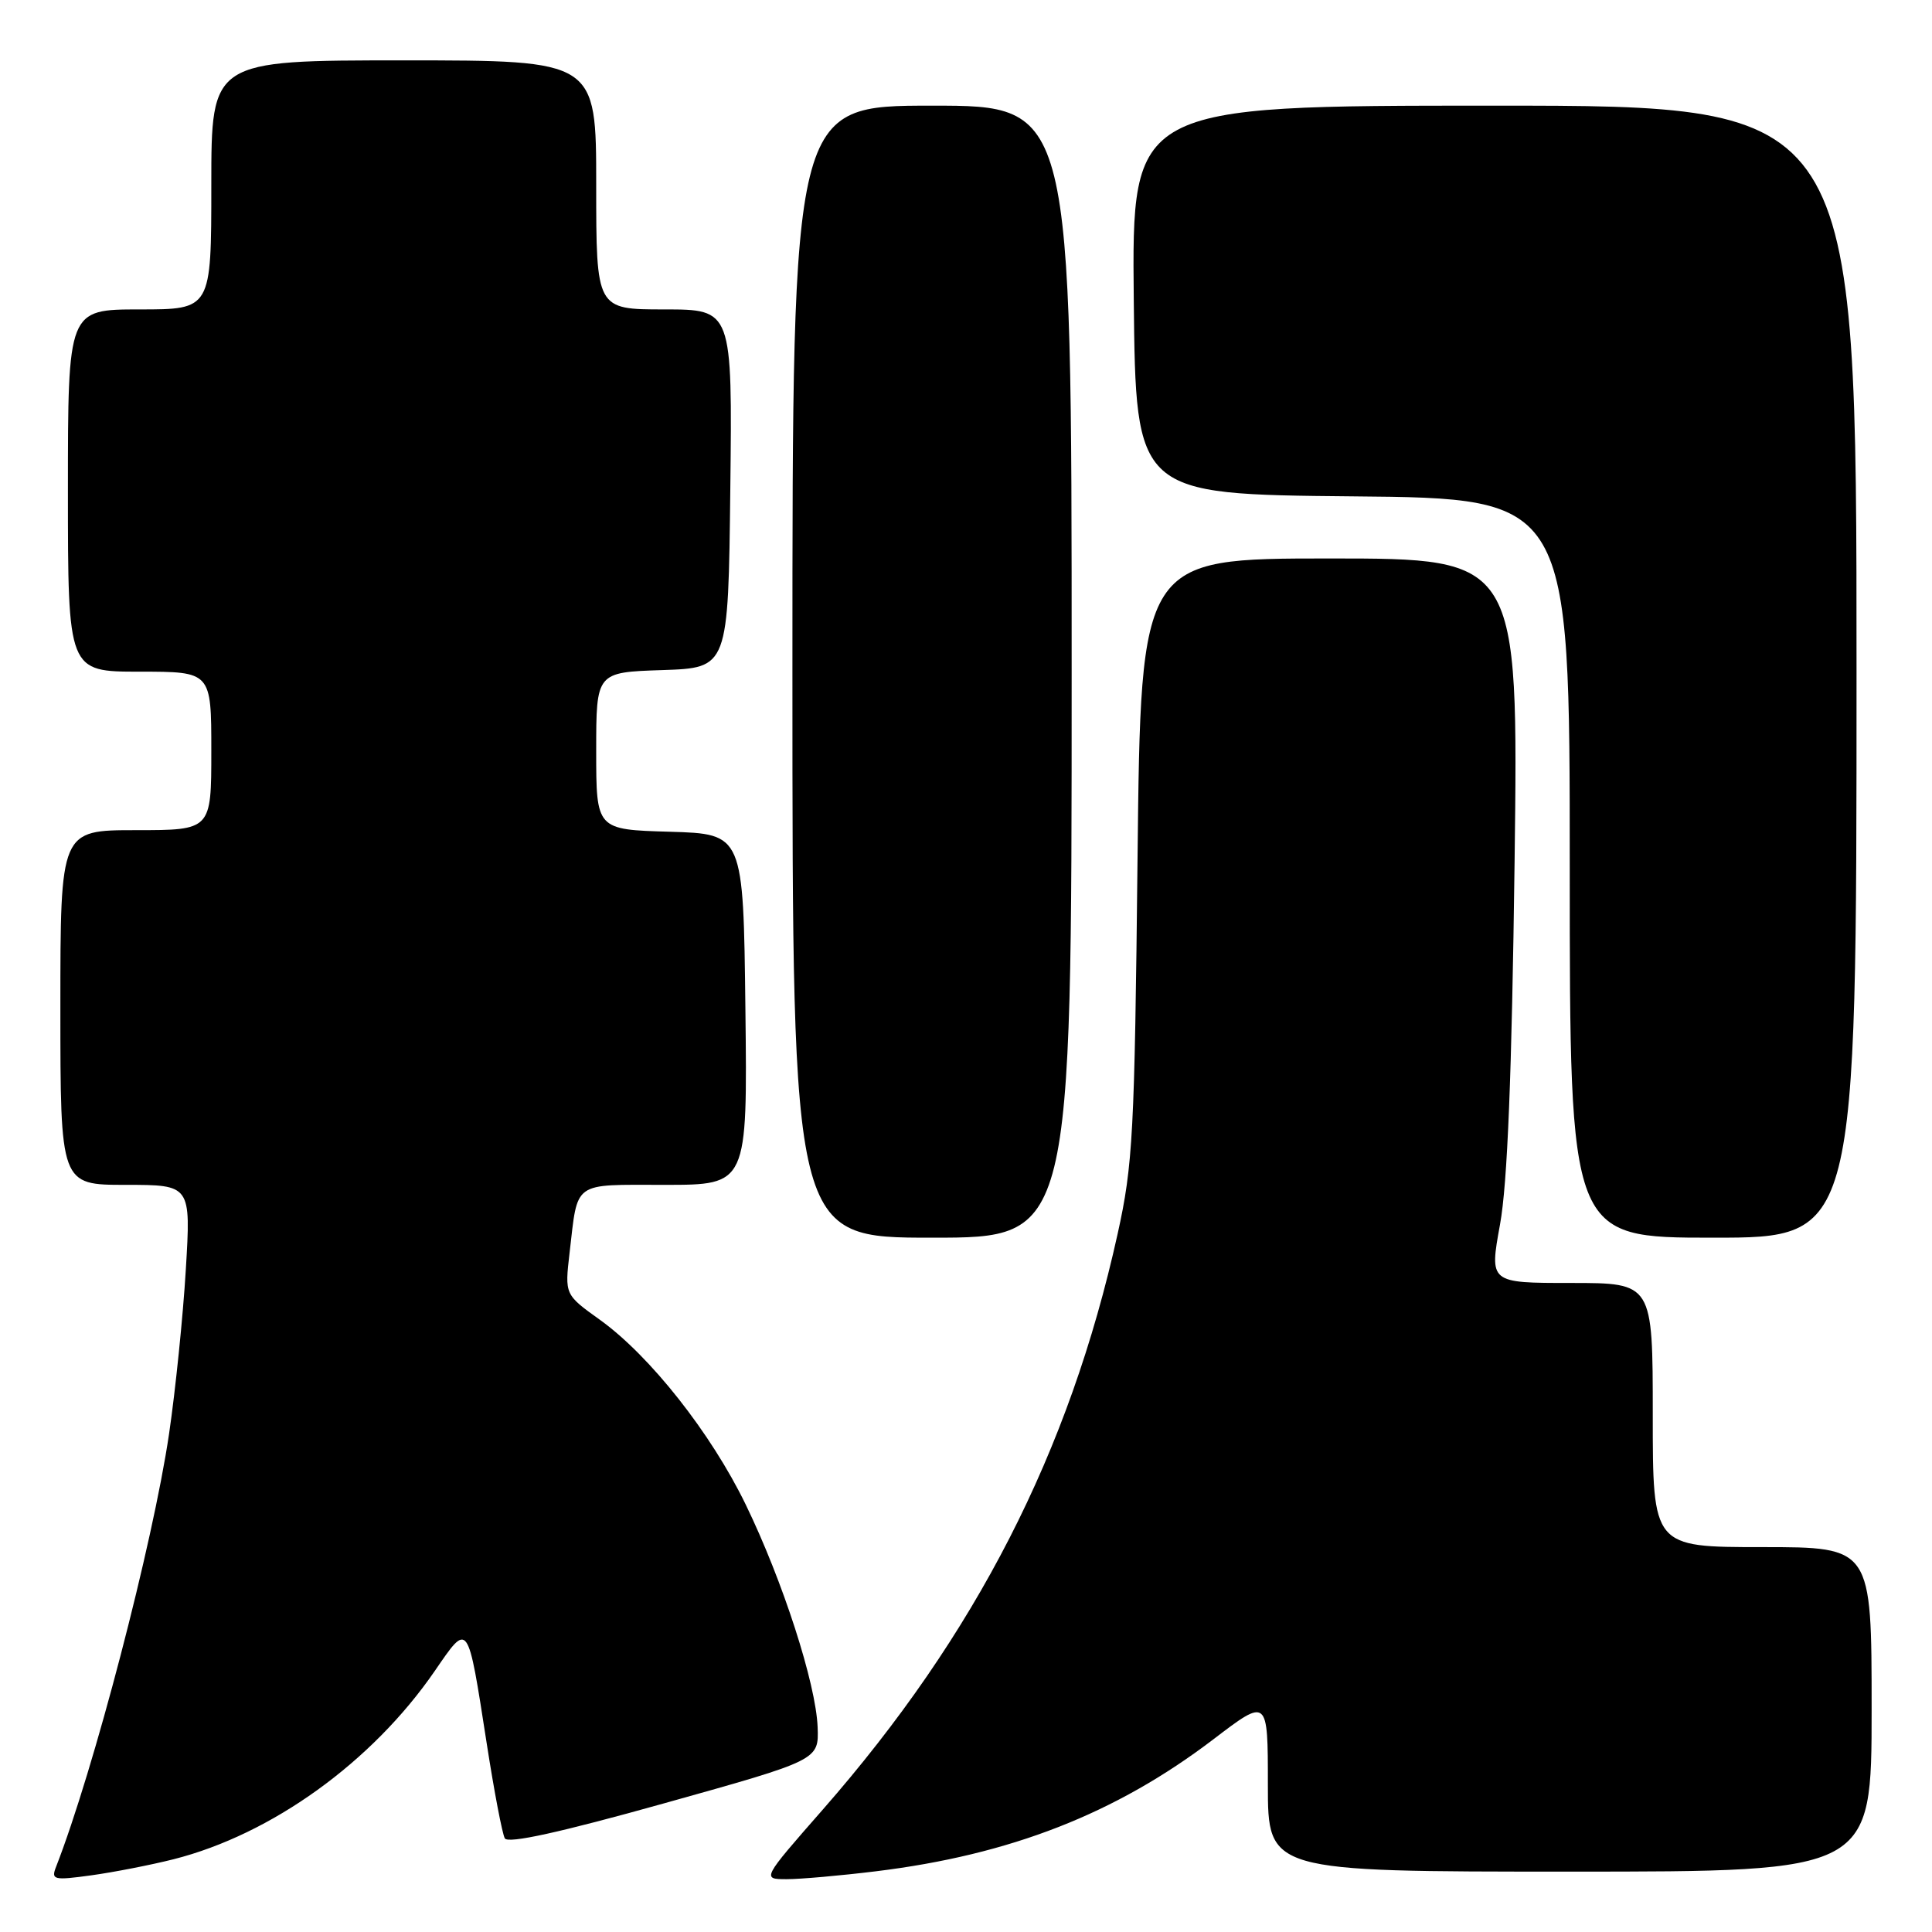 <?xml version="1.0" encoding="UTF-8" standalone="no"?>
<!DOCTYPE svg PUBLIC "-//W3C//DTD SVG 1.1//EN" "http://www.w3.org/Graphics/SVG/1.1/DTD/svg11.dtd" >
<svg xmlns="http://www.w3.org/2000/svg" xmlns:xlink="http://www.w3.org/1999/xlink" version="1.1" viewBox="0 0 256 256">
 <g >
 <path fill="currentColor"
d=" M 23.00 246.36 C 36.00 243.06 49.29 233.49 57.59 221.44 C 62.11 214.87 61.94 214.63 64.49 231.00 C 65.47 237.32 66.55 242.99 66.89 243.59 C 67.30 244.33 74.24 242.80 88.00 238.95 C 108.50 233.22 108.50 233.22 108.34 228.86 C 108.12 223.09 103.72 209.47 98.81 199.36 C 94.21 189.89 86.13 179.65 79.49 174.88 C 74.83 171.54 74.83 171.54 75.47 166.02 C 76.60 156.38 75.74 157.00 88.09 157.00 C 99.04 157.00 99.04 157.00 98.77 133.75 C 98.50 110.50 98.50 110.50 88.75 110.21 C 79.00 109.93 79.00 109.93 79.00 99.50 C 79.00 89.08 79.00 89.08 87.75 88.79 C 96.50 88.50 96.50 88.50 96.77 64.75 C 97.04 41.00 97.04 41.00 88.02 41.00 C 79.00 41.00 79.00 41.00 79.00 24.50 C 79.00 8.00 79.00 8.00 53.50 8.00 C 28.00 8.00 28.00 8.00 28.00 24.50 C 28.00 41.00 28.00 41.00 18.50 41.00 C 9.00 41.00 9.00 41.00 9.00 65.00 C 9.00 89.00 9.00 89.00 18.50 89.00 C 28.00 89.00 28.00 89.00 28.00 99.50 C 28.00 110.00 28.00 110.00 18.00 110.00 C 8.00 110.00 8.00 110.00 8.00 133.50 C 8.00 157.00 8.00 157.00 16.65 157.00 C 25.30 157.00 25.30 157.00 24.62 168.25 C 24.25 174.44 23.25 184.22 22.40 190.00 C 20.26 204.53 12.38 234.69 7.43 247.36 C 6.75 249.09 7.09 249.18 12.10 248.49 C 15.07 248.08 19.98 247.12 23.00 246.36 Z  M 116.03 247.96 C 133.87 245.78 147.85 240.32 160.79 230.46 C 168.00 224.96 168.00 224.96 168.00 236.48 C 168.00 248.00 168.00 248.00 208.00 248.00 C 248.00 248.00 248.00 248.00 248.00 226.50 C 248.00 205.00 248.00 205.00 233.50 205.00 C 219.00 205.00 219.00 205.00 219.00 187.50 C 219.00 170.00 219.00 170.00 208.18 170.00 C 197.35 170.00 197.35 170.00 198.76 162.25 C 199.75 156.82 200.32 142.45 200.69 114.25 C 201.20 74.00 201.20 74.00 176.18 74.00 C 151.16 74.00 151.16 74.00 150.73 113.75 C 150.34 150.17 150.12 154.34 148.09 163.50 C 141.69 192.44 129.29 216.64 109.05 239.75 C 100.94 249.00 100.94 249.00 104.25 249.00 C 106.06 249.00 111.37 248.53 116.03 247.96 Z  M 142.00 89.00 C 142.00 14.00 142.00 14.00 123.50 14.00 C 105.00 14.00 105.00 14.00 105.00 89.00 C 105.00 164.00 105.00 164.00 123.50 164.00 C 142.00 164.00 142.00 164.00 142.00 89.00 Z  M 246.00 89.00 C 246.00 14.00 246.00 14.00 197.98 14.00 C 149.97 14.00 149.97 14.00 150.23 39.75 C 150.50 65.50 150.50 65.50 179.25 65.77 C 208.00 66.03 208.00 66.03 208.00 115.02 C 208.00 164.00 208.00 164.00 227.00 164.00 C 246.00 164.00 246.00 164.00 246.00 89.00 Z "/>
</g>
</svg>